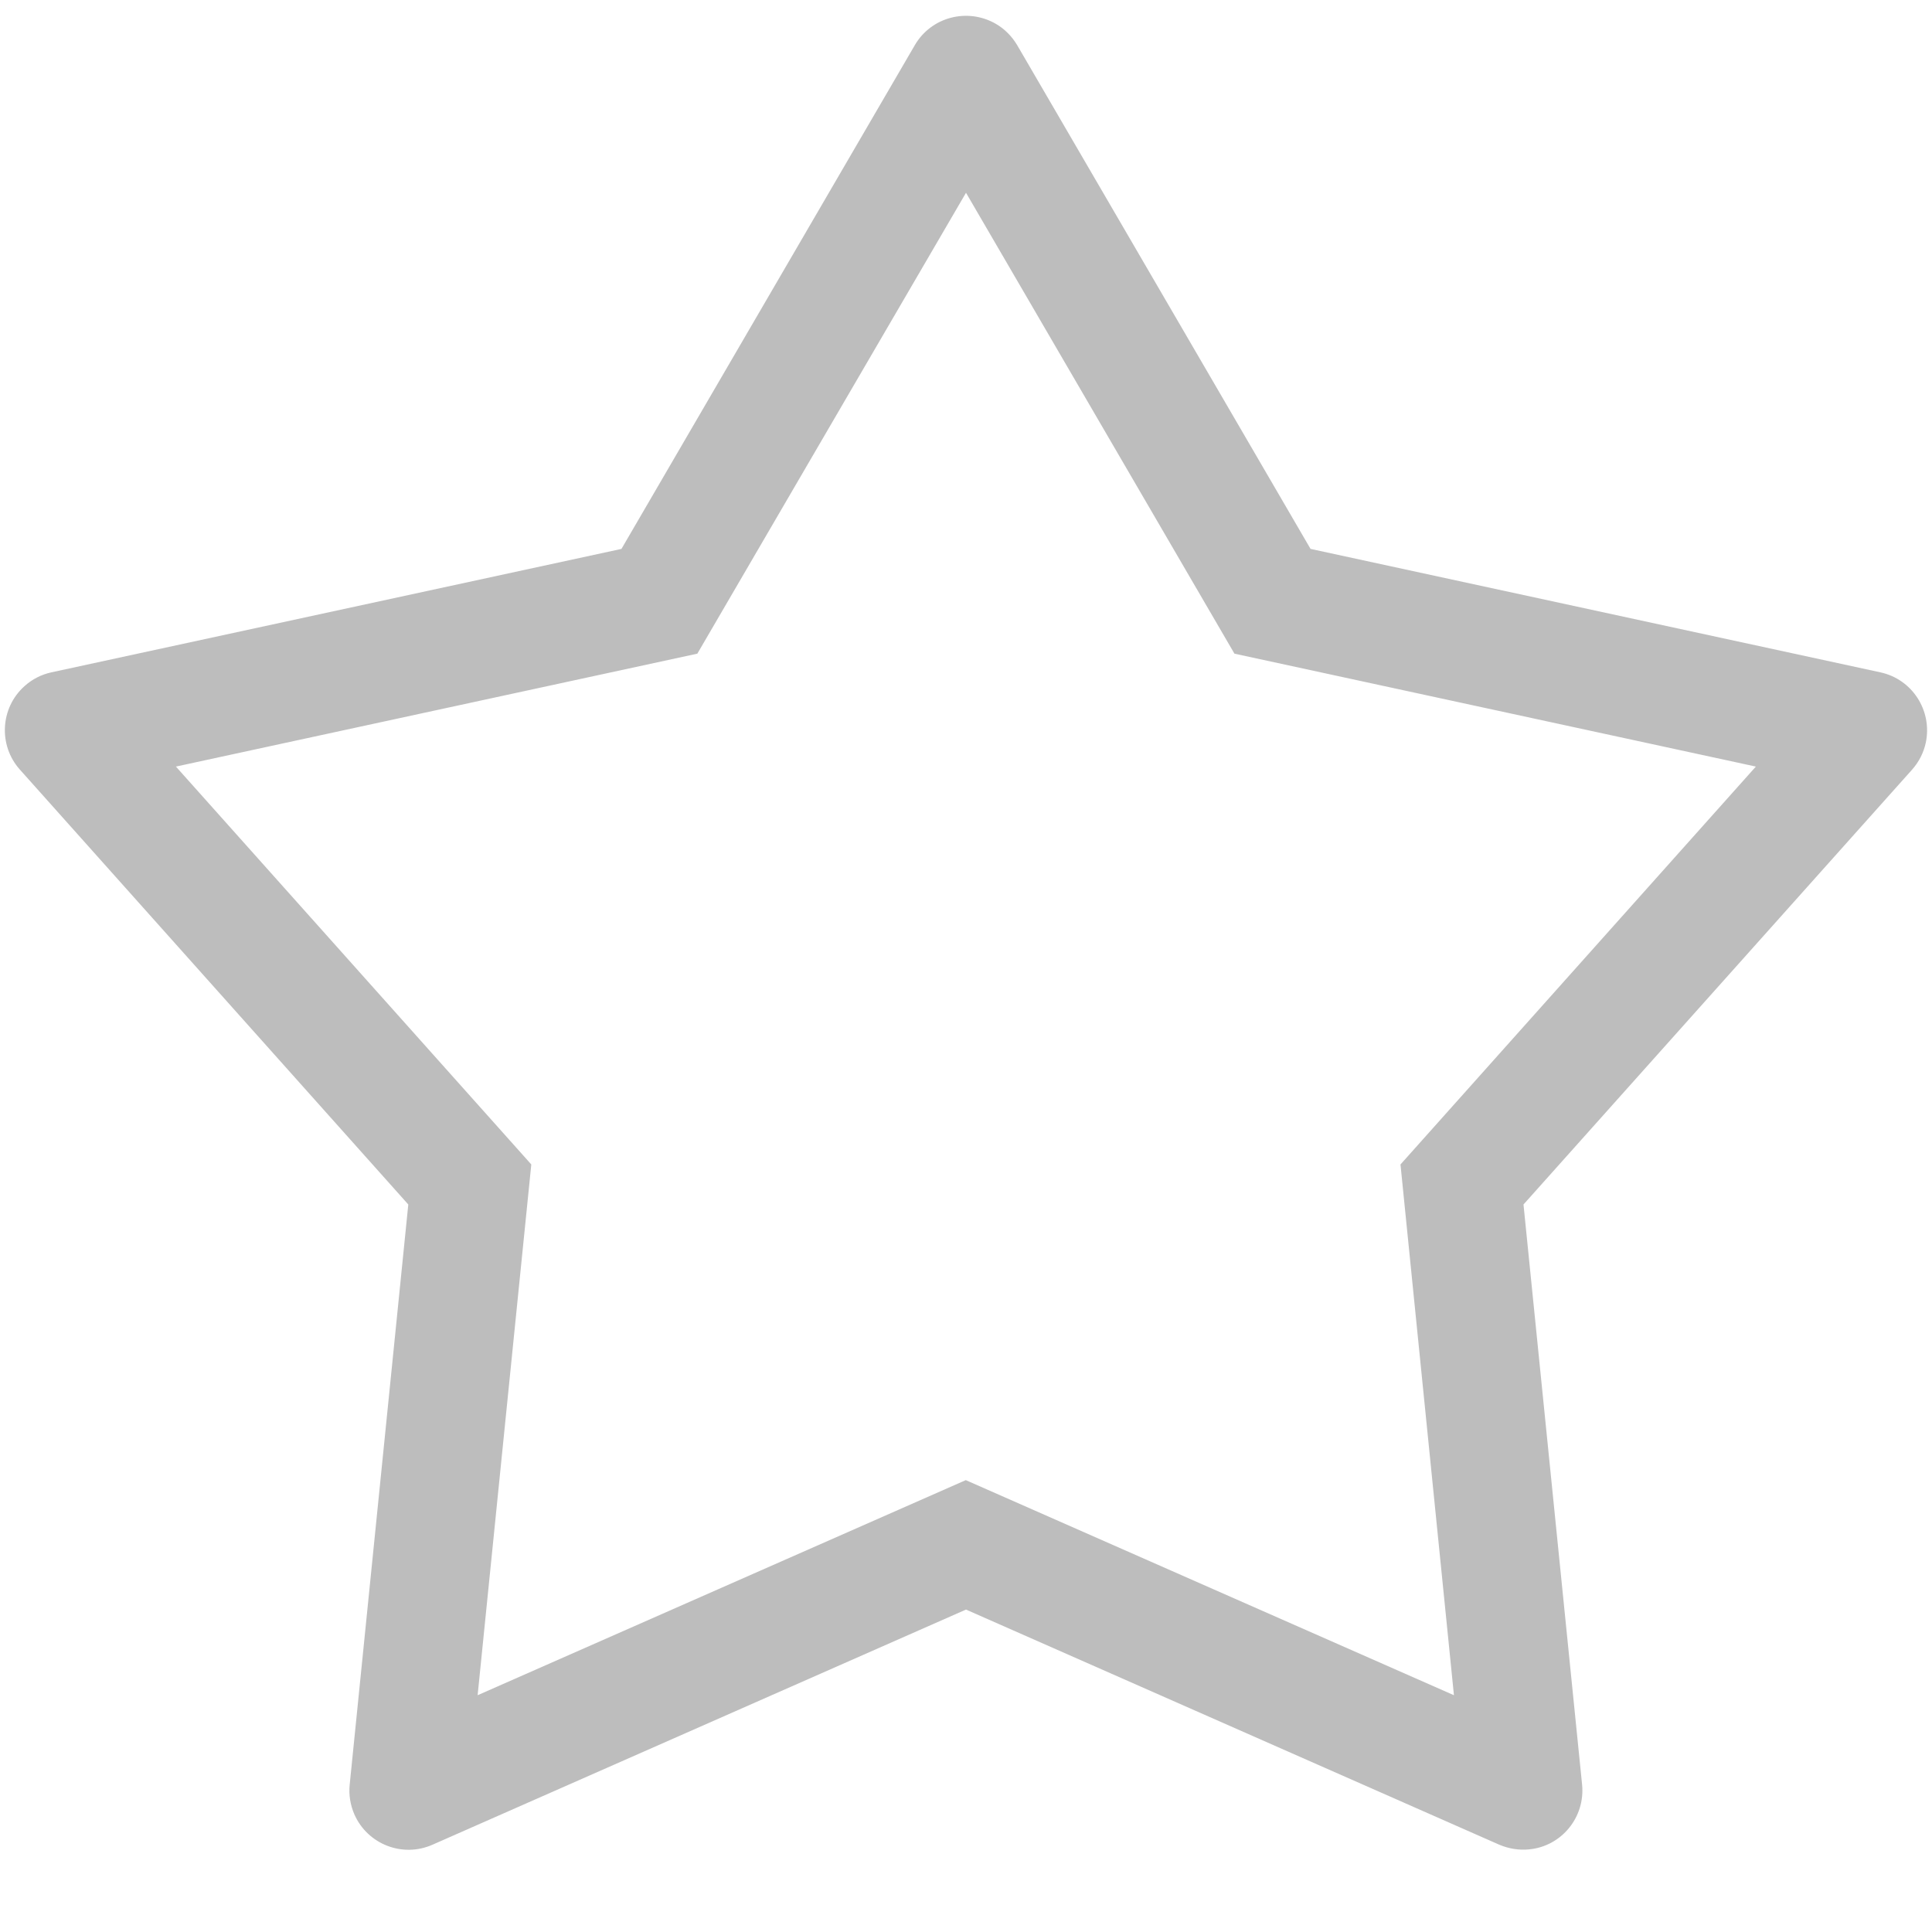 ﻿<?xml version="1.0" encoding="utf-8"?>
<svg version="1.1" xmlns:xlink="http://www.w3.org/1999/xlink" width="18px" height="18px" xmlns="http://www.w3.org/2000/svg">
  <g transform="matrix(1 0 0 1 -95 -540 )">
    <path d="M 13.546 15.794  L 13.048 10.849  L 16.359 7.142  L 11.501 6.09  L 9 1.796  L 6.497 6.09  L 1.639 7.142  L 4.95 10.849  L 4.45 15.794  L 8.998 13.79  L 13.546 15.794  Z M 13.969 17.187  L 9 14.996  L 4.029 17.187  C 3.75 17.31  3.425 17.183  3.302 16.905  C 3.264 16.817  3.248 16.722  3.258 16.627  L 3.804 11.222  L 0.185 7.17  C -0.017 6.944  0.002 6.594  0.229 6.392  C 0.3 6.328  0.386 6.284  0.479 6.264  L 5.79 5.114  L 8.523 0.421  C 8.676 0.157  9.014 0.07  9.278 0.222  C 9.361 0.27  9.429 0.34  9.477 0.421  L 12.21 5.114  L 17.519 6.264  C 17.817 6.328  18.005 6.622  17.942 6.92  C 17.922 7.013  17.878 7.099  17.815 7.17  L 14.194 11.222  L 14.74 16.627  C 14.77 16.93  14.549 17.201  14.248 17.23  C 14.152 17.24  14.057 17.224  13.969 17.187  Z " fill-rule="nonzero" fill="#bdbdbd" stroke="none" transform="matrix(1 0 0 1 95 540 )" />
  </g>
</svg>